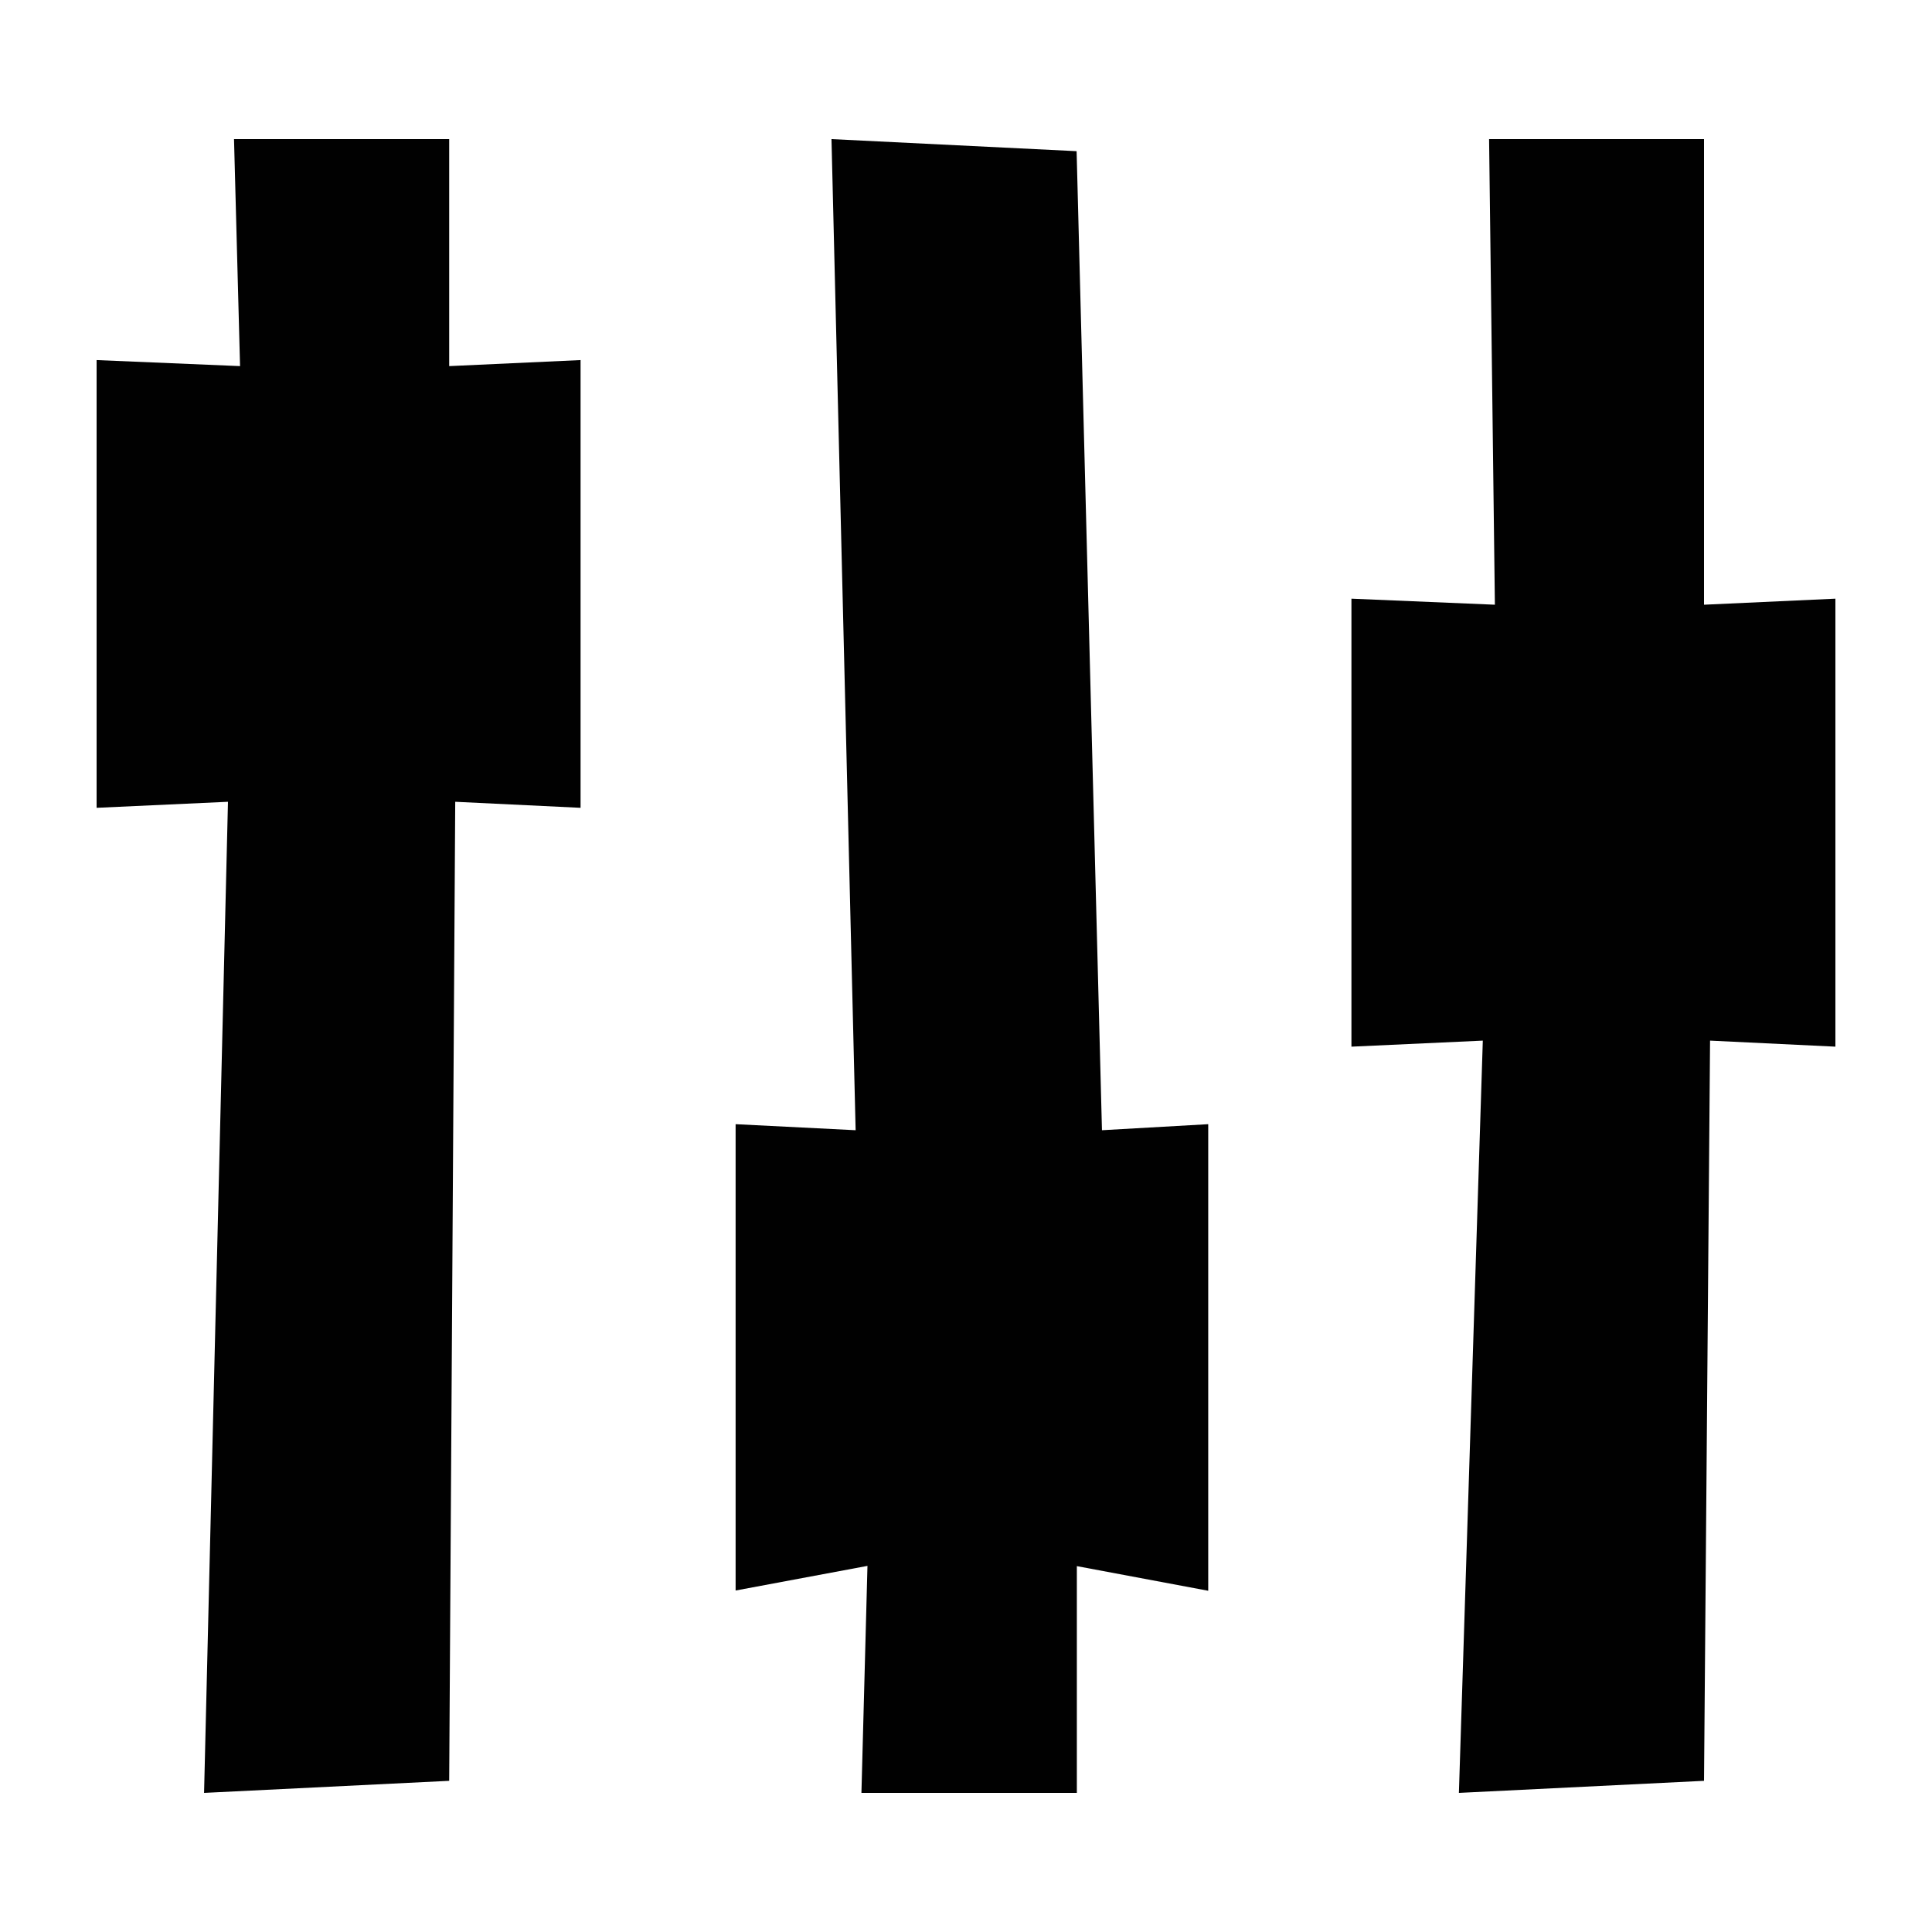 <?xml version="1.0" encoding="UTF-8"?>
<svg id="Layer_1" data-name="Layer 1" xmlns="http://www.w3.org/2000/svg" version="1.1" viewBox="0 0 800 800">
  <defs>
    <style>
      .cls-1 {
        fill: #010101;
        fill-rule: evenodd;
        stroke-width: 0px;
      }
    </style>
  </defs>
  <path class="cls-1" d="M708.1,430.9l-2.5,306.5-101.5,5,9.9-311.5-54.4,2.5v-185.5l59.4,2.5-2.4-192.8h89v192.8l54.4-2.5v185.5l-51.9-2.5ZM445.8,742.4h-89.1l2.5-94-54.6,10.2v-193.1l49.7,2.5-10-410.4,101.5,5,10.5,405.4,44-2.5v193.2l-54.4-10.2v93.9ZM186,737.4l-101.5,5,9.9-410.4-54.4,2.5v-185.4l59.4,2.5-2.5-94h89.1v94l54.4-2.5v185.4l-51.9-2.5-2.5,405.4Z"/>
</svg>